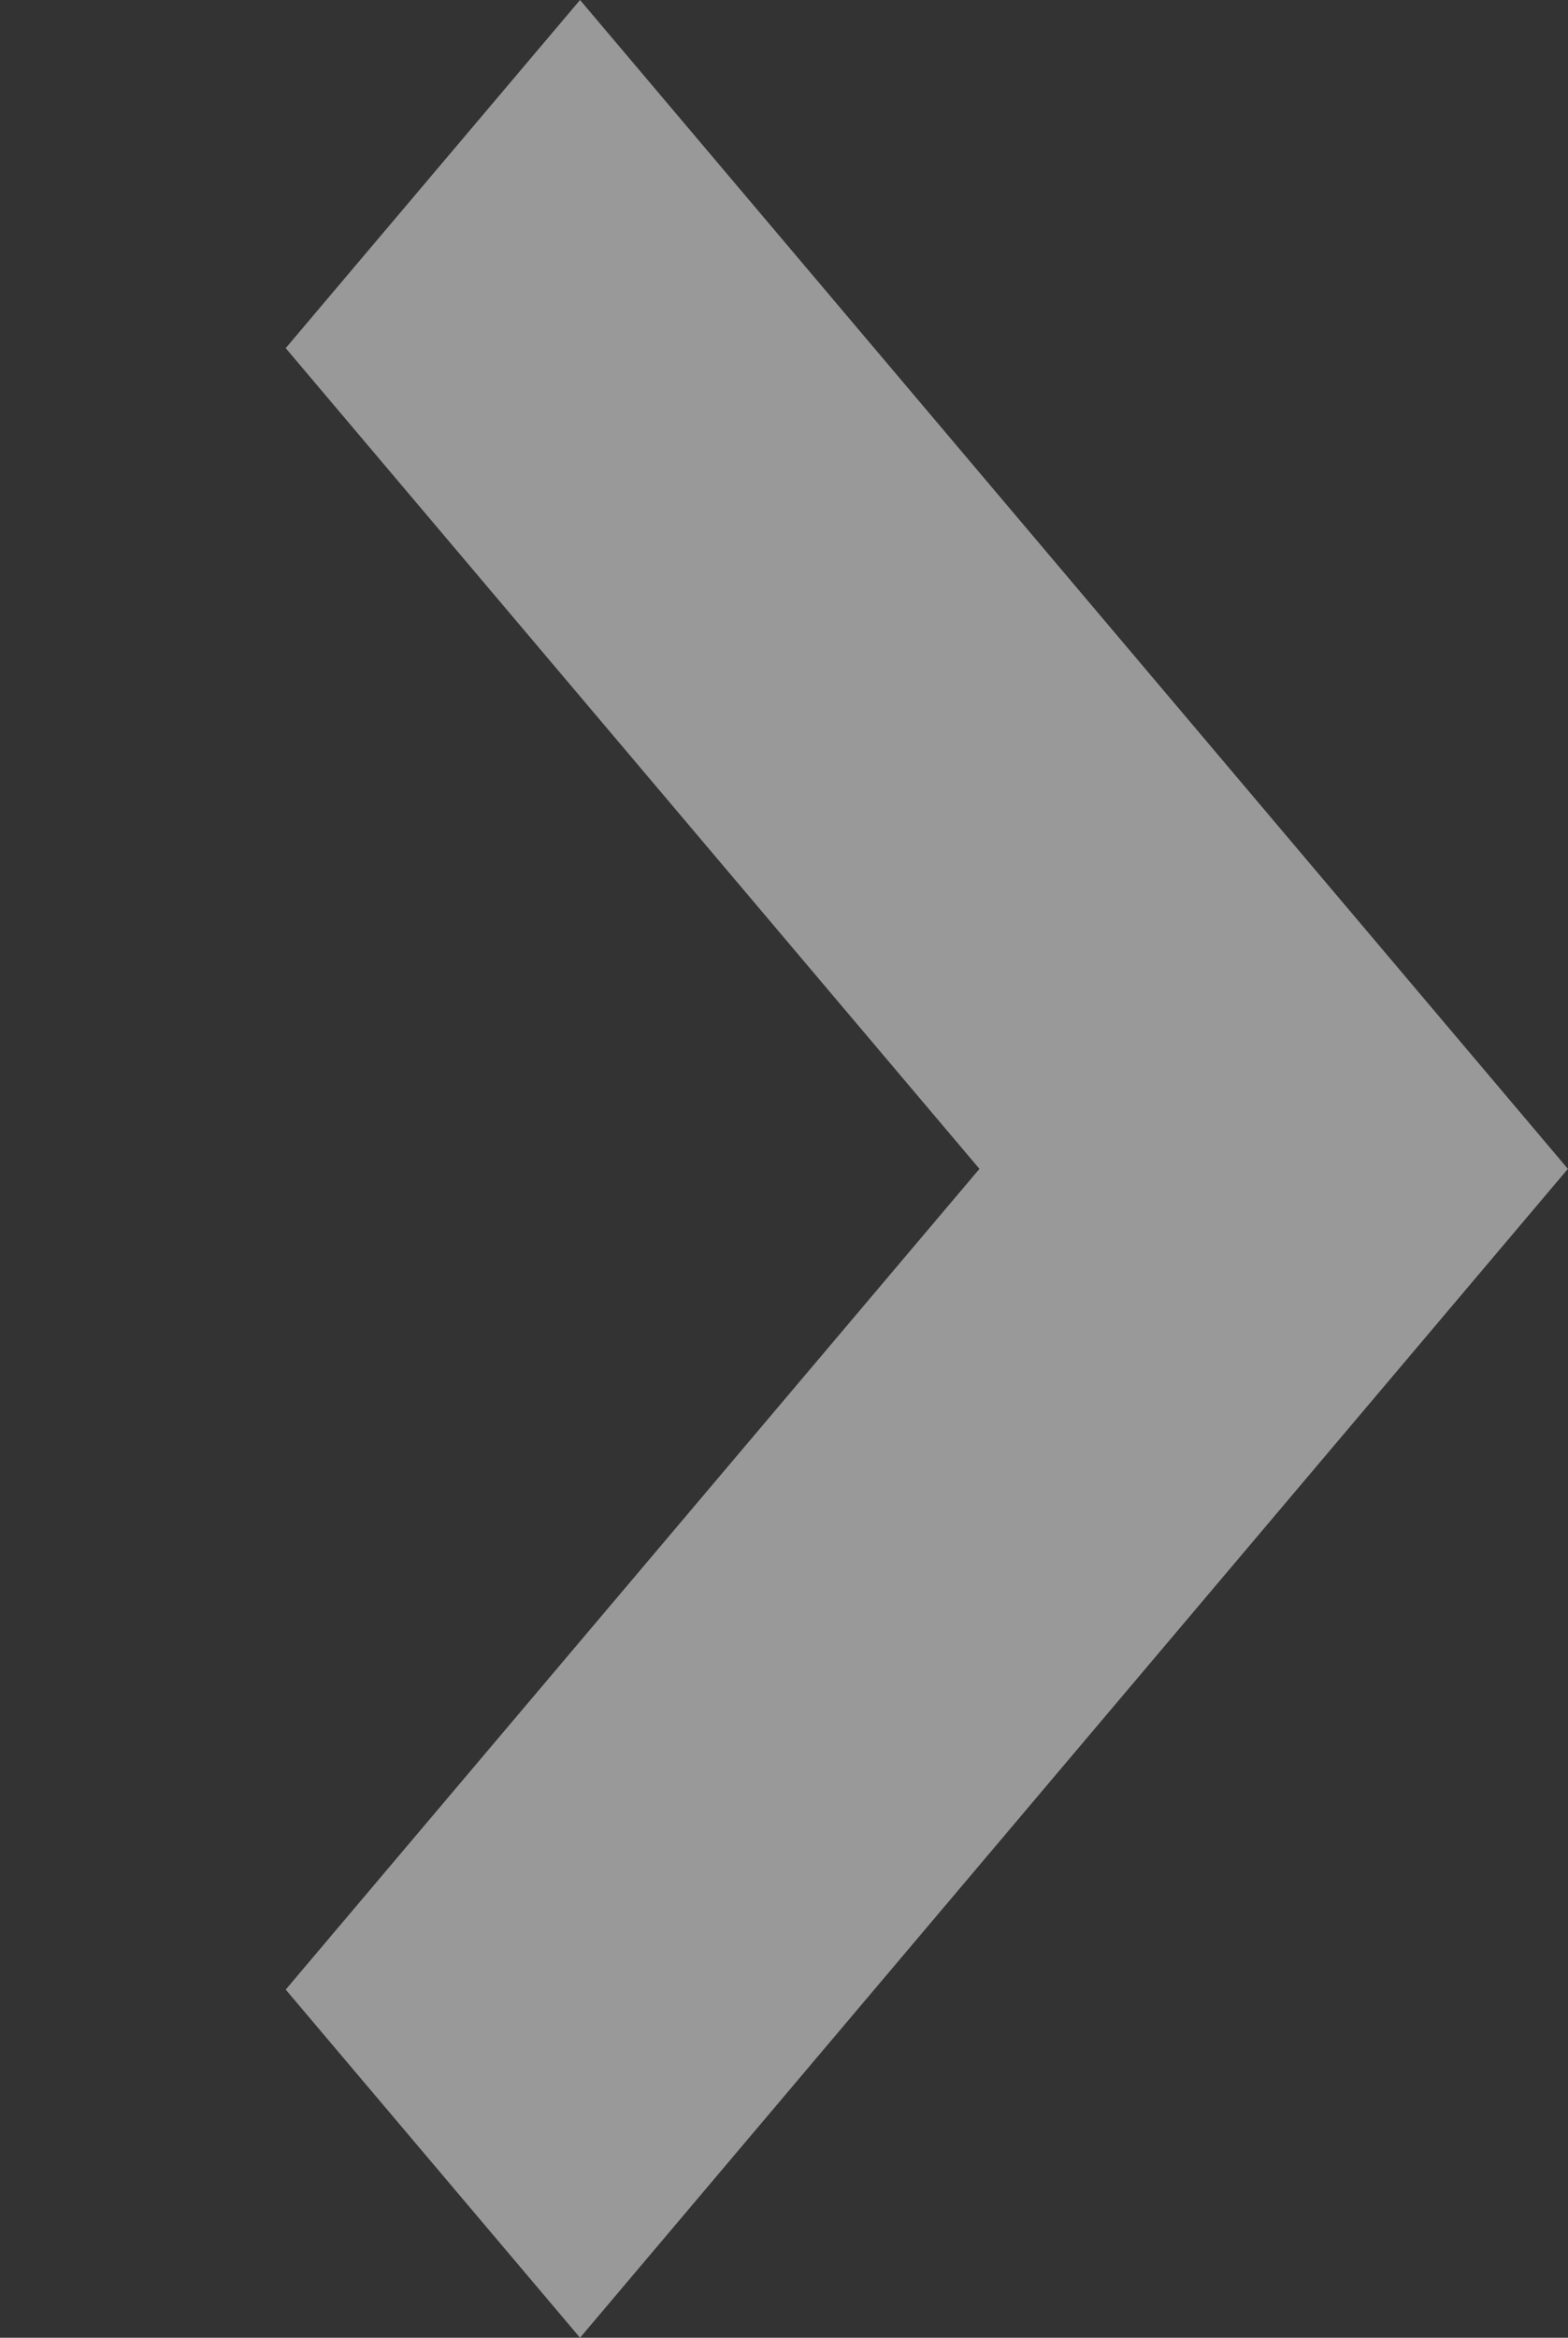 <svg xmlns="http://www.w3.org/2000/svg" width="13.819" height="20.588" viewBox="0 0 13.819 20.588">
  <rect x="0" y="0" width="13.819" height="20.588" fill="#333333" stroke="none"/>
  <g id="Forward_arrow_small" data-name="Forward arrow small" opacity="0.5">
    <path id="Path_36" data-name="Path 36" d="M10.294,11.3,0,2.594,3.066,0l7.228,6.114L17.522,0l3.066,2.594Z" transform="translate(2.518 20.588) rotate(-90)" fill="#fff"/>
    <rect id="Rectangle_1465" data-name="Rectangle 1465" width="13" height="13" transform="translate(0 1.304)" fill="none"/>
  </g>
</svg>
